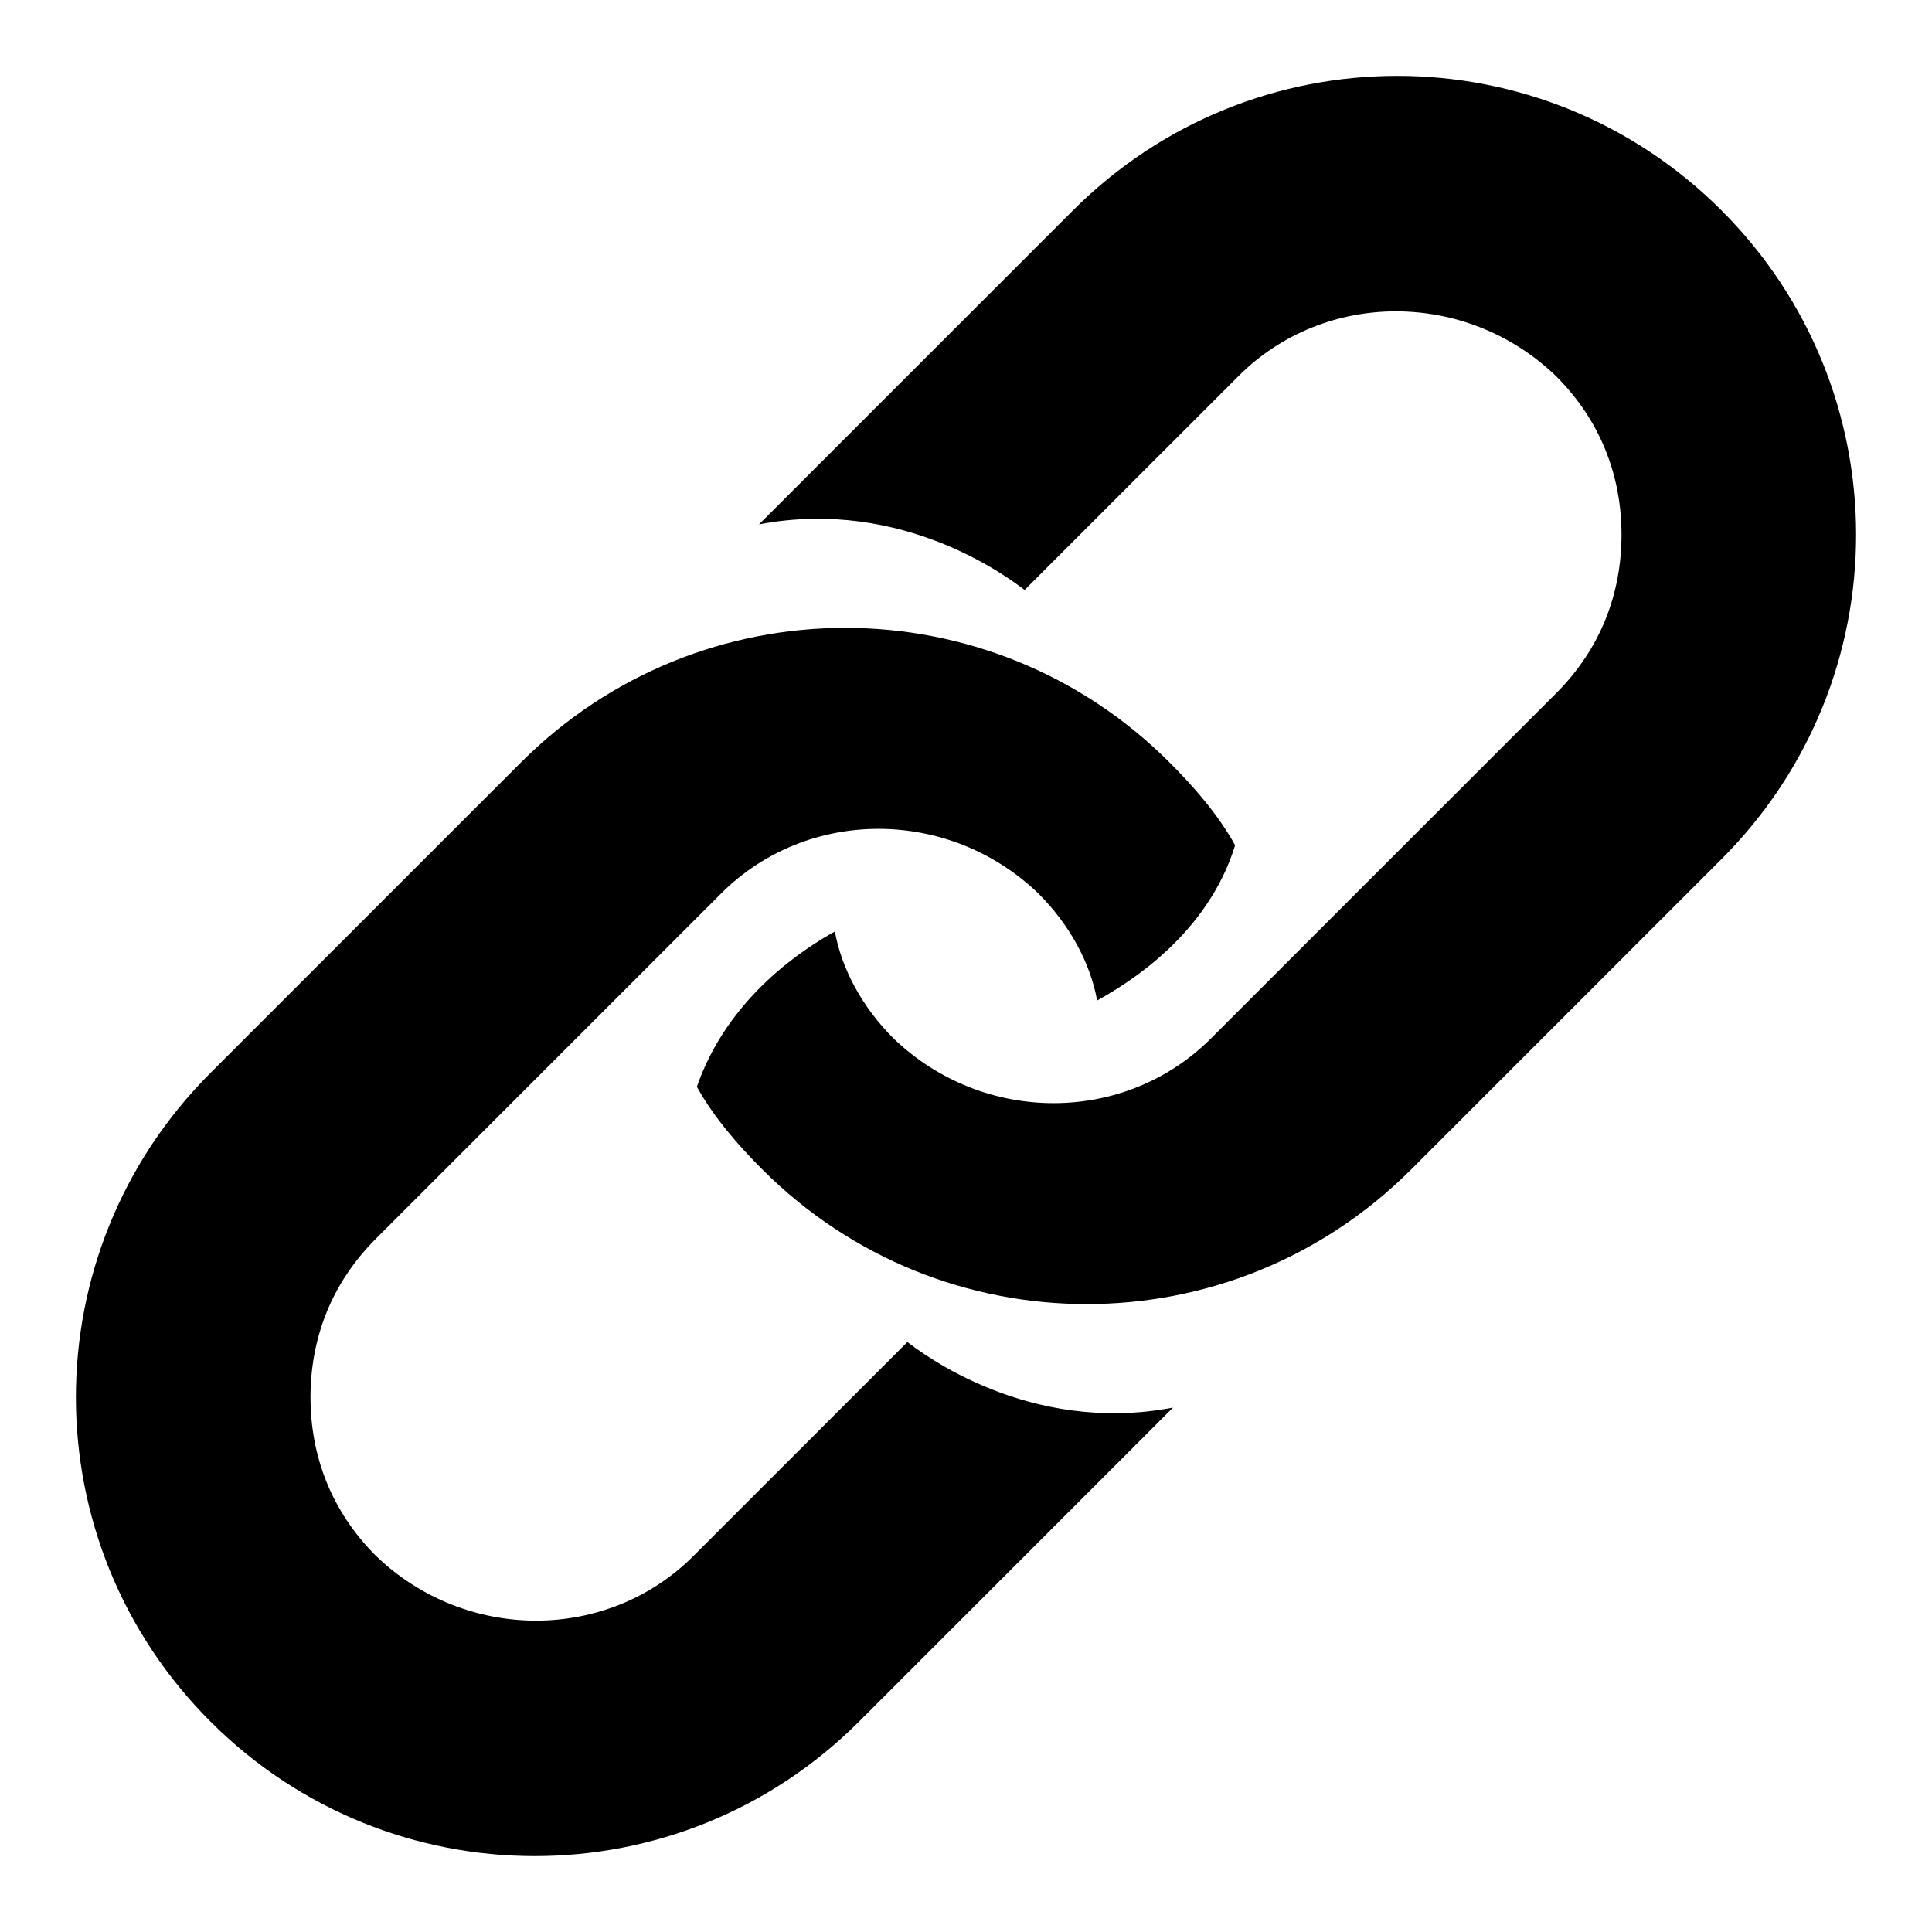 <?xml version="1.0" encoding="UTF-8"?>
<svg xmlns="http://www.w3.org/2000/svg" viewBox="4 4 56 56">
    <path d="M 44.5 6.199 C 41.1 6.199 37.7 7.5 35.1 10.1 L 26.1 19.1 L 26 19.199 C 30.2 18.399 33.299 20.8 33.699 21.1 L 39.9 14.9 C 42.4 12.4 46.5 12.4 49.1 14.9 C 50.4 16.2 51 17.8 51 19.5 C 51 21.2 50.4 22.8 49.1 24.1 L 39.1 34.1 C 36.6 36.6 32.5 36.6 29.9 34.1 C 29 33.2 28.399 32.1 28.199 31 C 27.299 31.5 25.099 32.9 24.199 35.5 C 24.699 36.4 25.4 37.2 26.1 37.9 C 31.3 43.1 39.7 43.1 44.9 37.9 L 53.9 28.9 C 59.1 23.7 59.1 15.3 53.9 10.1 C 51.3 7.5 47.9 6.199 44.5 6.199 z M 28.5 22.199 C 25.1 22.199 21.7 23.5 19.1 26.1 L 10.1 35.1 C 4.9 40.3 4.9 48.7 10.1 53.9 C 15.3 59.1 23.7 59.1 28.9 53.9 L 37.9 44.9 L 38 44.801 C 33.8 45.601 30.701 43.2 30.301 42.9 L 24.1 49.1 C 21.6 51.6 17.5 51.6 14.9 49.1 C 13.6 47.8 13 46.2 13 44.5 C 13 42.8 13.6 41.2 14.9 39.9 L 24.9 29.9 C 27.4 27.4 31.5 27.4 34.1 29.9 C 35 30.8 35.601 31.9 35.801 33 C 36.701 32.5 39.001 31.1 39.801 28.5 C 39.301 27.6 38.6 26.8 37.9 26.1 C 35.3 23.5 31.9 22.199 28.5 22.199 z" />
</svg>